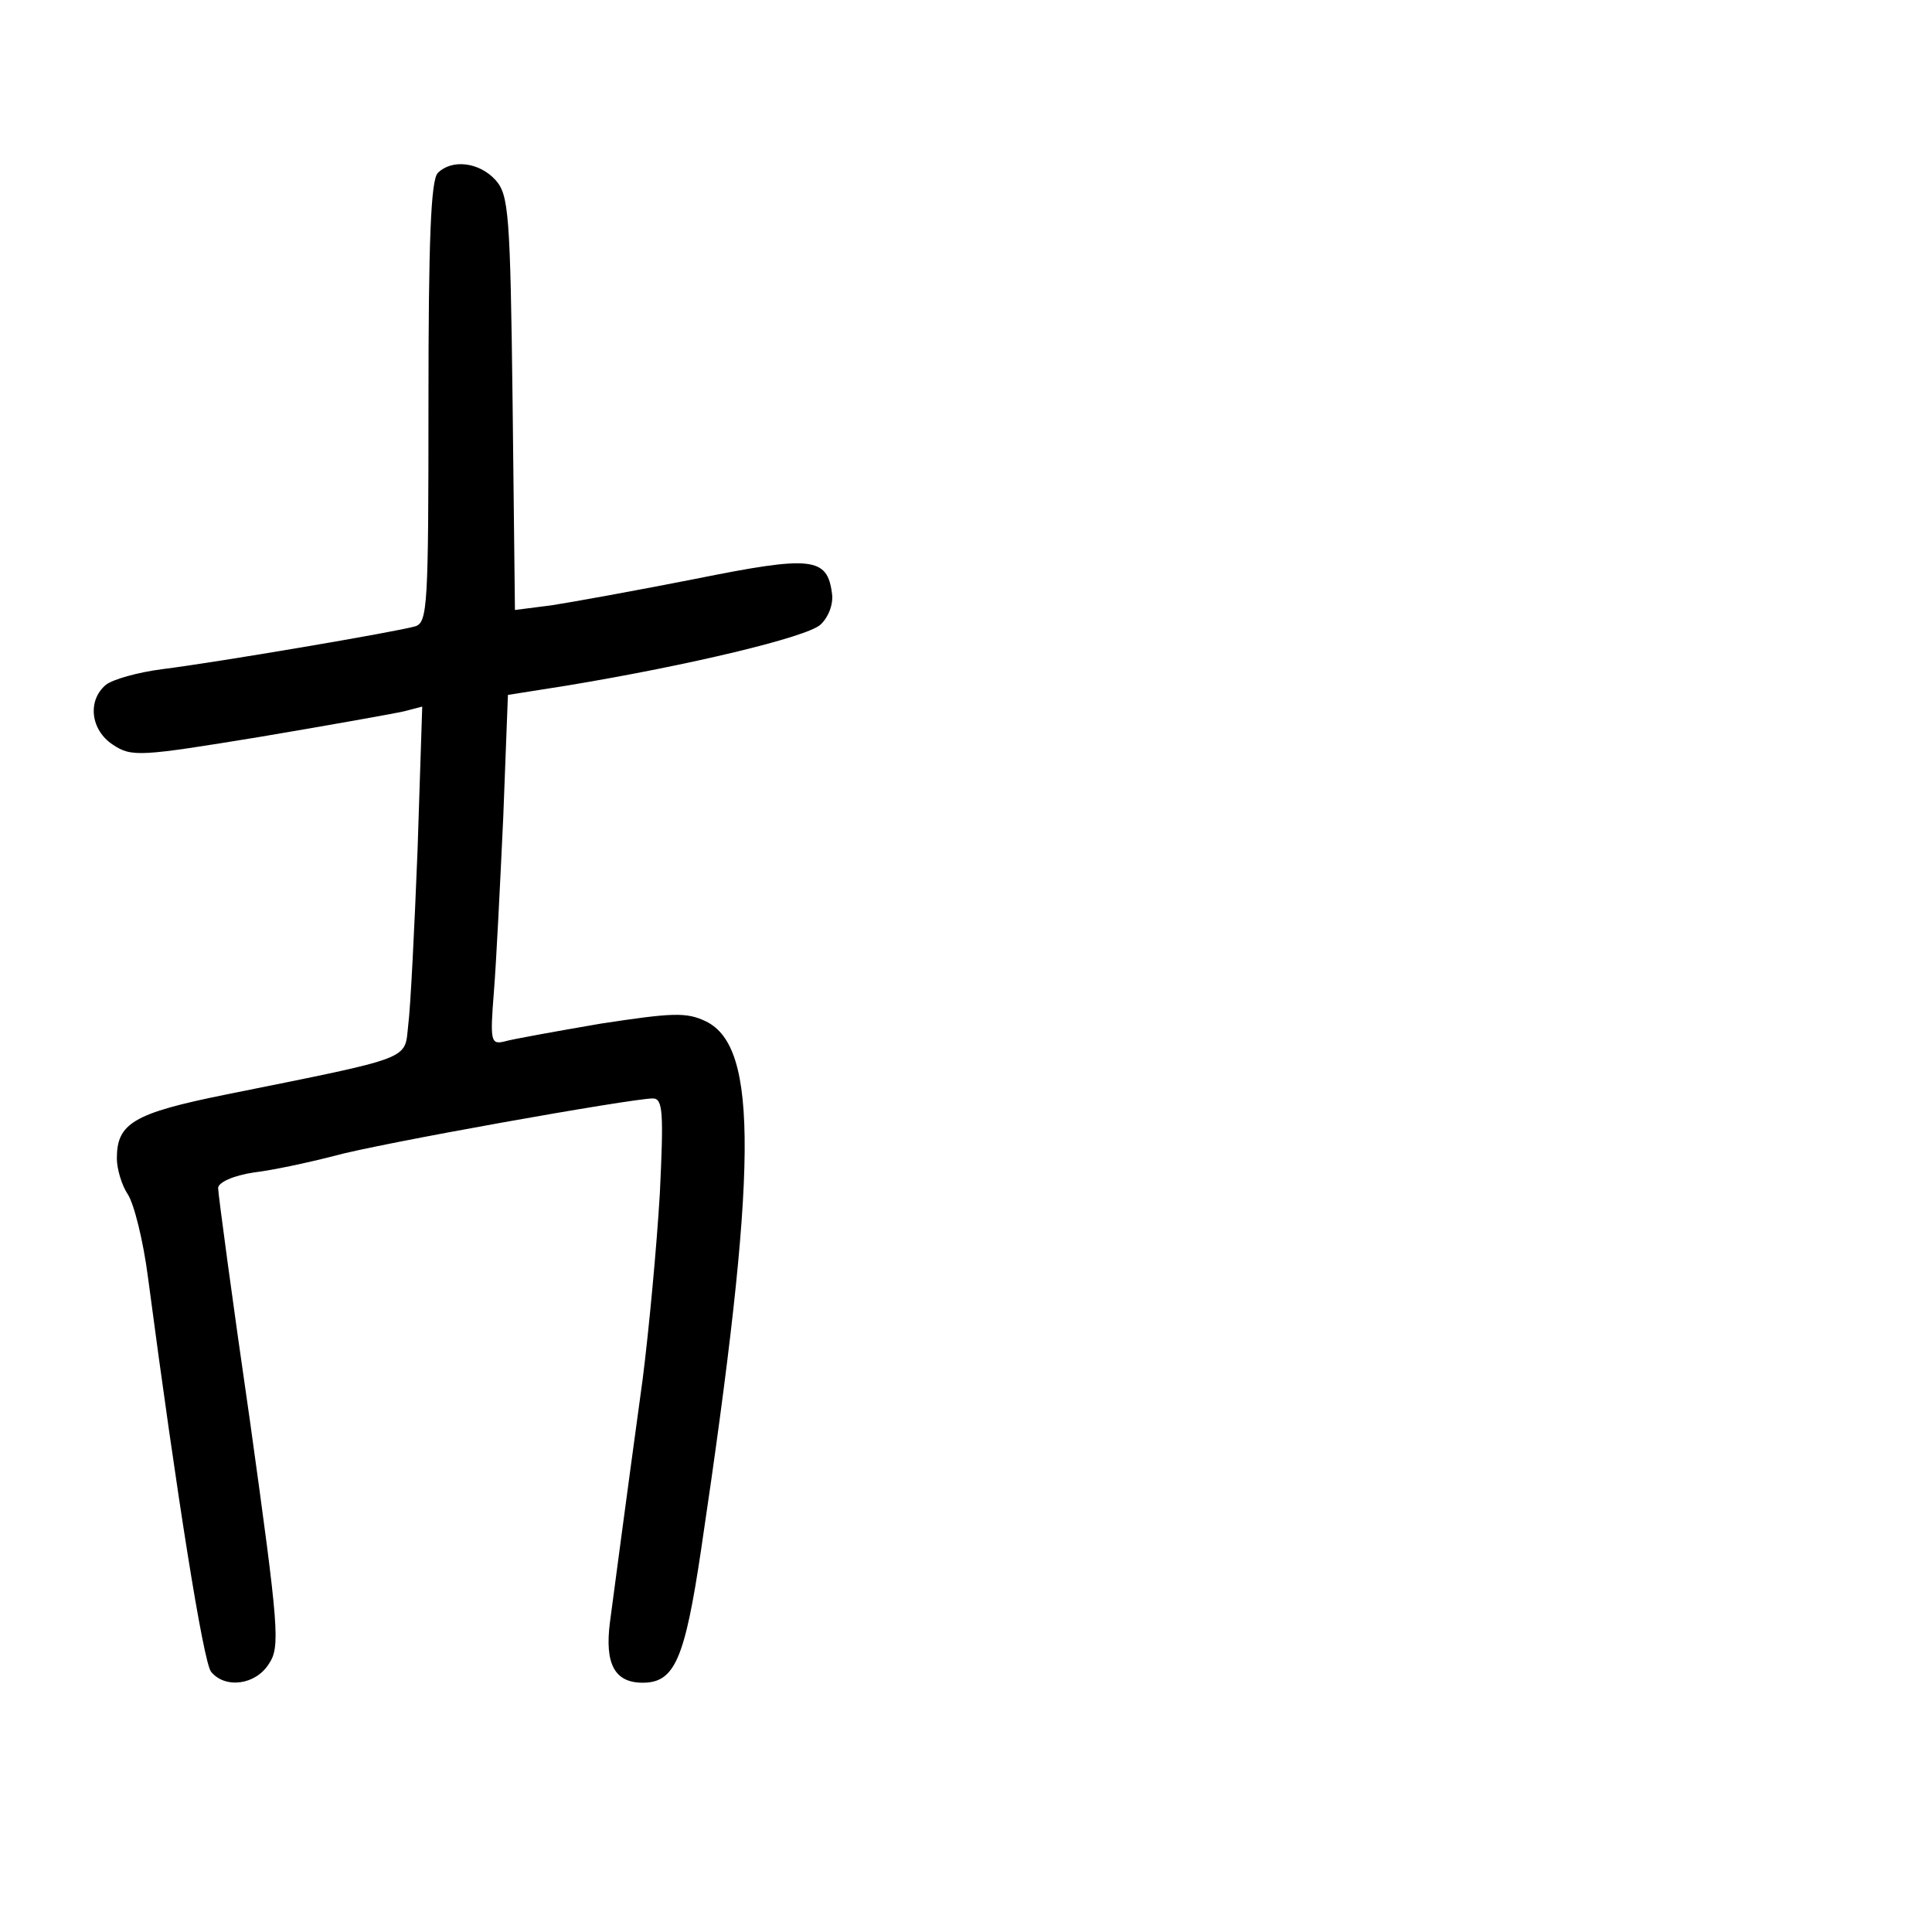 <?xml version="1.0" standalone="no"?>
<!DOCTYPE svg PUBLIC "-//W3C//DTD SVG 20010904//EN"
 "http://www.w3.org/TR/2001/REC-SVG-20010904/DTD/svg10.dtd">
<svg version="1.0" xmlns="http://www.w3.org/2000/svg"
 width="248pt" height="248pt" viewBox="0 0 248 248"
 preserveAspectRatio="xMidYMid meet">
<g transform="translate(0,248) scale(0.1,-0.1)"
fill="#000000" stroke="none">
<path d="M562 2258 c-9 -9 -12 -88 -12 -294 0 -261 -1 -283 -17 -288 -24 -7
-253 -46 -325 -55 -31 -4 -63 -13 -72 -20 -24 -20 -20 -58 9 -77 24 -16 35
-15 188 10 89 15 173 30 186 33 l23 6 -6 -184 c-4 -101 -9 -202 -12 -225 -5
-45 9 -40 -234 -89 -119 -24 -140 -37 -140 -82 0 -13 6 -34 14 -46 8 -12 20
-60 26 -107 37 -280 71 -494 81 -506 18 -22 57 -17 74 10 15 22 13 45 -24 311
-23 158 -41 293 -41 300 0 7 19 16 46 20 25 3 71 13 102 21 57 16 383 74 410
74 13 0 14 -18 9 -122 -4 -68 -14 -175 -22 -238 -24 -175 -35 -260 -42 -312
-7 -54 6 -78 42 -78 41 0 54 30 75 171 73 490 74 645 6 678 -25 12 -43 11
-135 -3 -58 -10 -114 -20 -124 -23 -17 -4 -18 1 -13 64 3 37 8 138 12 224 l6
157 76 12 c157 26 307 62 325 78 10 9 17 26 15 40 -6 47 -26 49 -175 19 -76
-15 -159 -30 -185 -34 l-47 -6 -3 266 c-3 244 -5 267 -22 286 -21 23 -56 27
-74 9z"/>
</g>
</svg>
